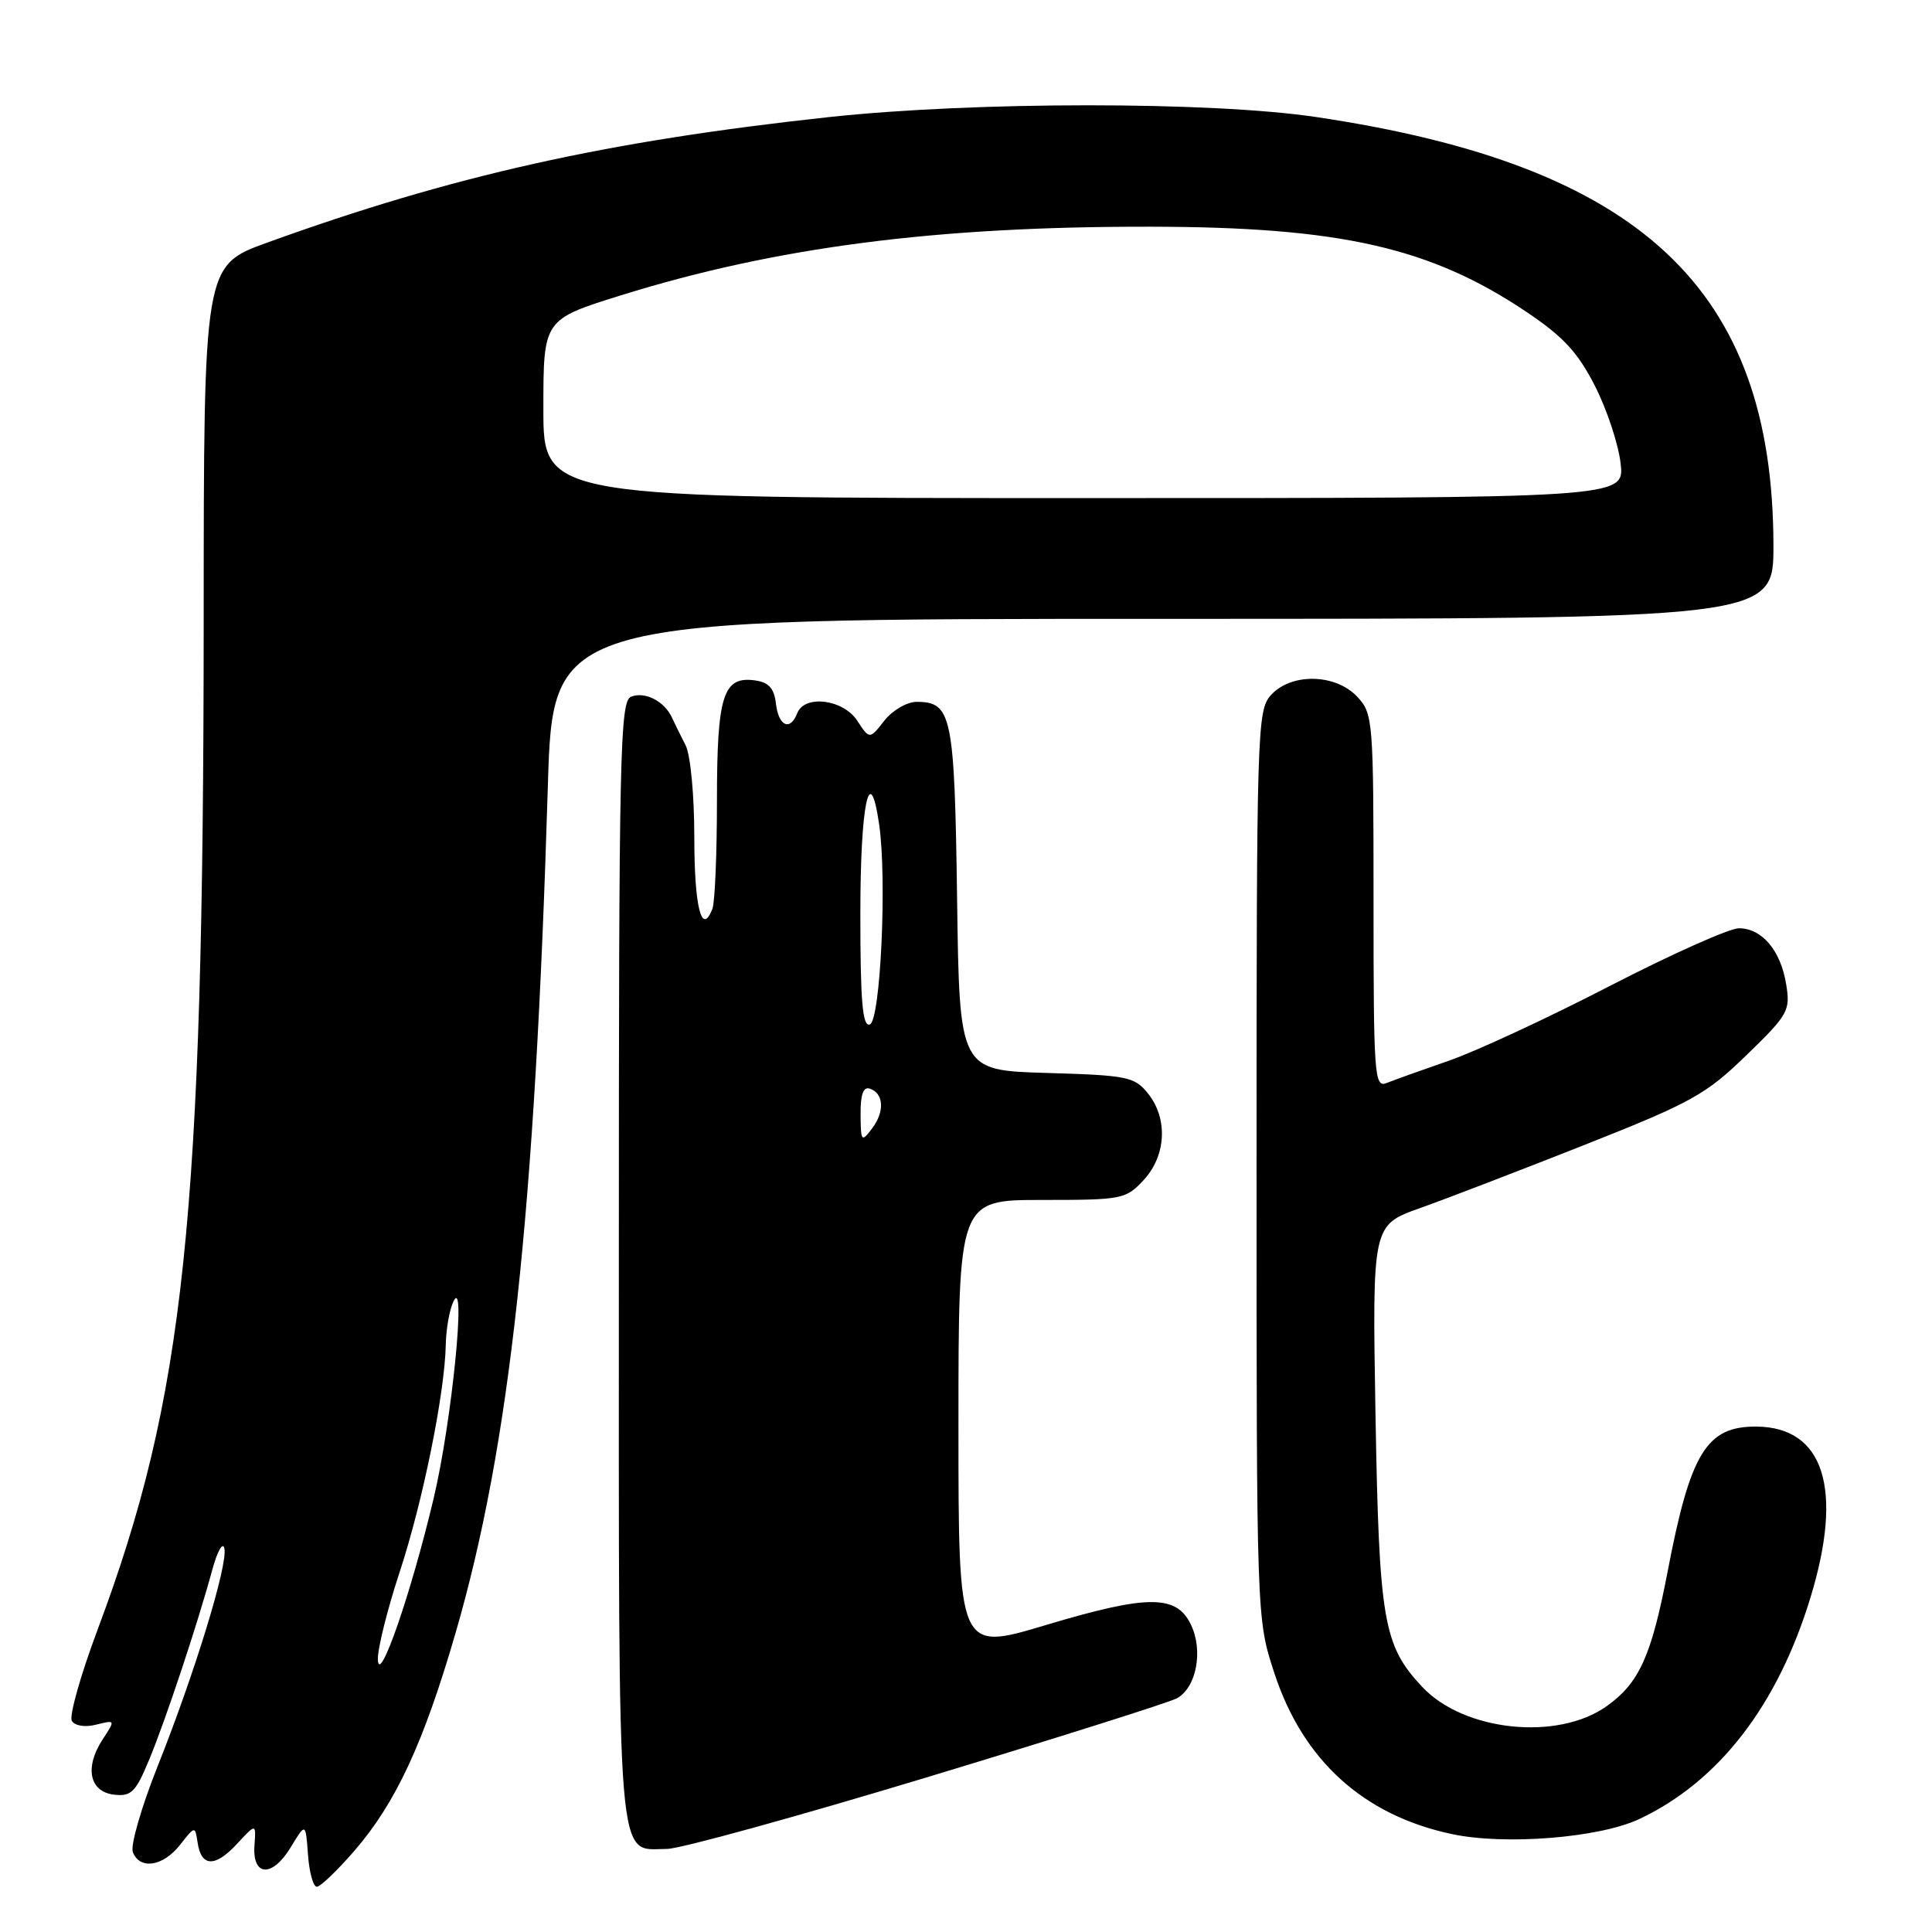 <?xml version="1.0" encoding="UTF-8" standalone="no"?>
<!DOCTYPE svg PUBLIC "-//W3C//DTD SVG 1.1//EN" "http://www.w3.org/Graphics/SVG/1.1/DTD/svg11.dtd" >
<svg xmlns="http://www.w3.org/2000/svg" xmlns:xlink="http://www.w3.org/1999/xlink" version="1.1" viewBox="0 0 256 256">
 <g >
 <path fill="currentColor"
d=" M 46.95 245.25 C 52.45 238.90 56.13 230.97 60.39 216.29 C 67.55 191.56 70.88 160.98 72.59 104.25 C 73.25 82.00 73.25 82.00 154.13 82.00 C 235.00 82.00 235.00 82.00 234.99 72.25 C 234.93 38.27 217.44 21.90 174.35 15.50 C 160.40 13.43 129.13 13.44 109.89 15.51 C 80.39 18.70 59.96 23.26 35.40 32.15 C 27.00 35.19 27.00 35.19 26.99 82.34 C 26.96 161.58 24.48 185.12 12.92 215.97 C 10.67 221.98 9.14 227.41 9.52 228.03 C 9.93 228.69 11.28 228.90 12.76 228.52 C 15.30 227.89 15.30 227.89 13.59 230.50 C 11.18 234.19 11.85 237.42 15.10 237.80 C 17.37 238.07 17.97 237.48 19.71 233.30 C 21.88 228.13 26.15 215.28 28.13 208.00 C 28.80 205.53 29.53 204.25 29.73 205.17 C 30.22 207.30 25.80 221.73 20.84 234.16 C 18.73 239.47 17.27 244.53 17.60 245.41 C 18.52 247.79 21.60 247.33 23.85 244.46 C 25.84 241.93 25.85 241.93 26.18 244.13 C 26.65 247.39 28.49 247.46 31.38 244.35 C 33.93 241.59 33.93 241.59 33.72 244.51 C 33.41 248.67 36.07 248.82 38.52 244.78 C 40.50 241.50 40.50 241.50 40.81 245.75 C 40.98 248.09 41.50 250.00 41.98 250.00 C 42.46 250.00 44.69 247.86 46.95 245.25 Z  M 122.76 235.52 C 139.95 230.32 154.88 225.60 155.93 225.04 C 158.52 223.65 159.47 218.75 157.81 215.29 C 155.90 211.27 152.09 211.28 138.54 215.34 C 127.00 218.80 127.00 218.80 127.00 188.90 C 127.00 159.00 127.00 159.00 138.05 159.00 C 148.71 159.00 149.18 158.91 151.55 156.35 C 154.54 153.12 154.78 148.18 152.09 144.86 C 150.32 142.67 149.36 142.48 138.66 142.17 C 127.13 141.83 127.13 141.83 126.82 119.07 C 126.48 94.73 126.12 93.00 121.45 93.00 C 120.18 93.00 118.26 94.12 117.18 95.49 C 115.22 97.99 115.22 97.99 113.59 95.49 C 111.72 92.65 106.60 92.01 105.64 94.50 C 104.71 96.92 103.16 96.23 102.82 93.25 C 102.58 91.21 101.87 90.41 100.06 90.16 C 95.81 89.56 95.00 92.12 95.00 106.11 C 95.00 113.11 94.73 119.55 94.40 120.41 C 92.98 124.10 92.00 120.21 92.00 110.93 C 92.00 105.36 91.49 99.99 90.84 98.74 C 90.21 97.51 89.39 95.86 89.03 95.07 C 88.03 92.91 85.48 91.60 83.64 92.31 C 82.14 92.88 82.00 99.36 82.00 167.14 C 82.00 249.37 81.64 245.01 88.40 244.99 C 90.11 244.98 105.57 240.72 122.76 235.52 Z  M 217.22 241.03 C 227.74 236.08 235.55 225.98 239.91 211.64 C 244.28 197.30 241.69 189.11 232.75 189.03 C 226.13 188.98 223.99 192.46 220.98 208.18 C 218.82 219.45 217.21 223.00 212.89 226.08 C 206.40 230.70 194.02 229.42 188.49 223.56 C 183.29 218.04 182.74 214.85 182.26 187.42 C 181.83 162.33 181.83 162.33 188.16 160.08 C 191.65 158.84 201.47 155.06 210.00 151.69 C 224.12 146.10 226.02 145.05 231.39 139.84 C 236.95 134.45 237.25 133.92 236.68 130.44 C 235.96 125.95 233.47 123.00 230.41 123.00 C 229.16 123.00 221.47 126.44 213.32 130.64 C 205.18 134.85 195.59 139.30 192.01 140.54 C 188.43 141.78 184.71 143.11 183.75 143.50 C 182.11 144.17 182.00 142.64 182.00 119.42 C 182.00 95.34 181.94 94.56 179.83 92.31 C 176.95 89.25 171.08 89.14 168.40 92.11 C 166.58 94.13 166.50 96.62 166.50 154.36 C 166.50 214.50 166.50 214.50 168.86 221.70 C 172.65 233.26 180.66 240.53 192.36 243.02 C 199.41 244.53 211.91 243.53 217.22 241.03 Z  M 50.07 219.88 C 50.03 218.44 51.34 213.20 52.98 208.23 C 56.03 198.96 58.95 184.56 59.07 178.12 C 59.11 176.13 59.55 173.60 60.06 172.50 C 61.84 168.62 59.87 188.40 57.47 198.50 C 54.49 211.09 50.18 223.54 50.07 219.88 Z  M 72.00 54.17 C 72.00 42.34 72.00 42.34 82.25 39.14 C 102.84 32.73 124.04 29.99 152.50 30.04 C 177.65 30.08 189.55 32.79 202.28 41.34 C 207.16 44.62 209.08 46.70 211.35 51.16 C 212.93 54.27 214.46 58.89 214.74 61.41 C 215.26 66.00 215.26 66.00 143.63 66.00 C 72.00 66.00 72.00 66.00 72.00 54.17 Z  M 114.03 147.67 C 114.01 145.03 114.39 143.96 115.25 144.25 C 117.11 144.87 117.25 147.28 115.56 149.52 C 114.15 151.39 114.06 151.29 114.03 147.67 Z  M 114.00 121.14 C 114.00 106.52 115.24 100.60 116.49 109.23 C 117.55 116.49 116.67 135.28 115.25 135.75 C 114.29 136.07 114.00 132.72 114.00 121.14 Z "/>
</g>
</svg>